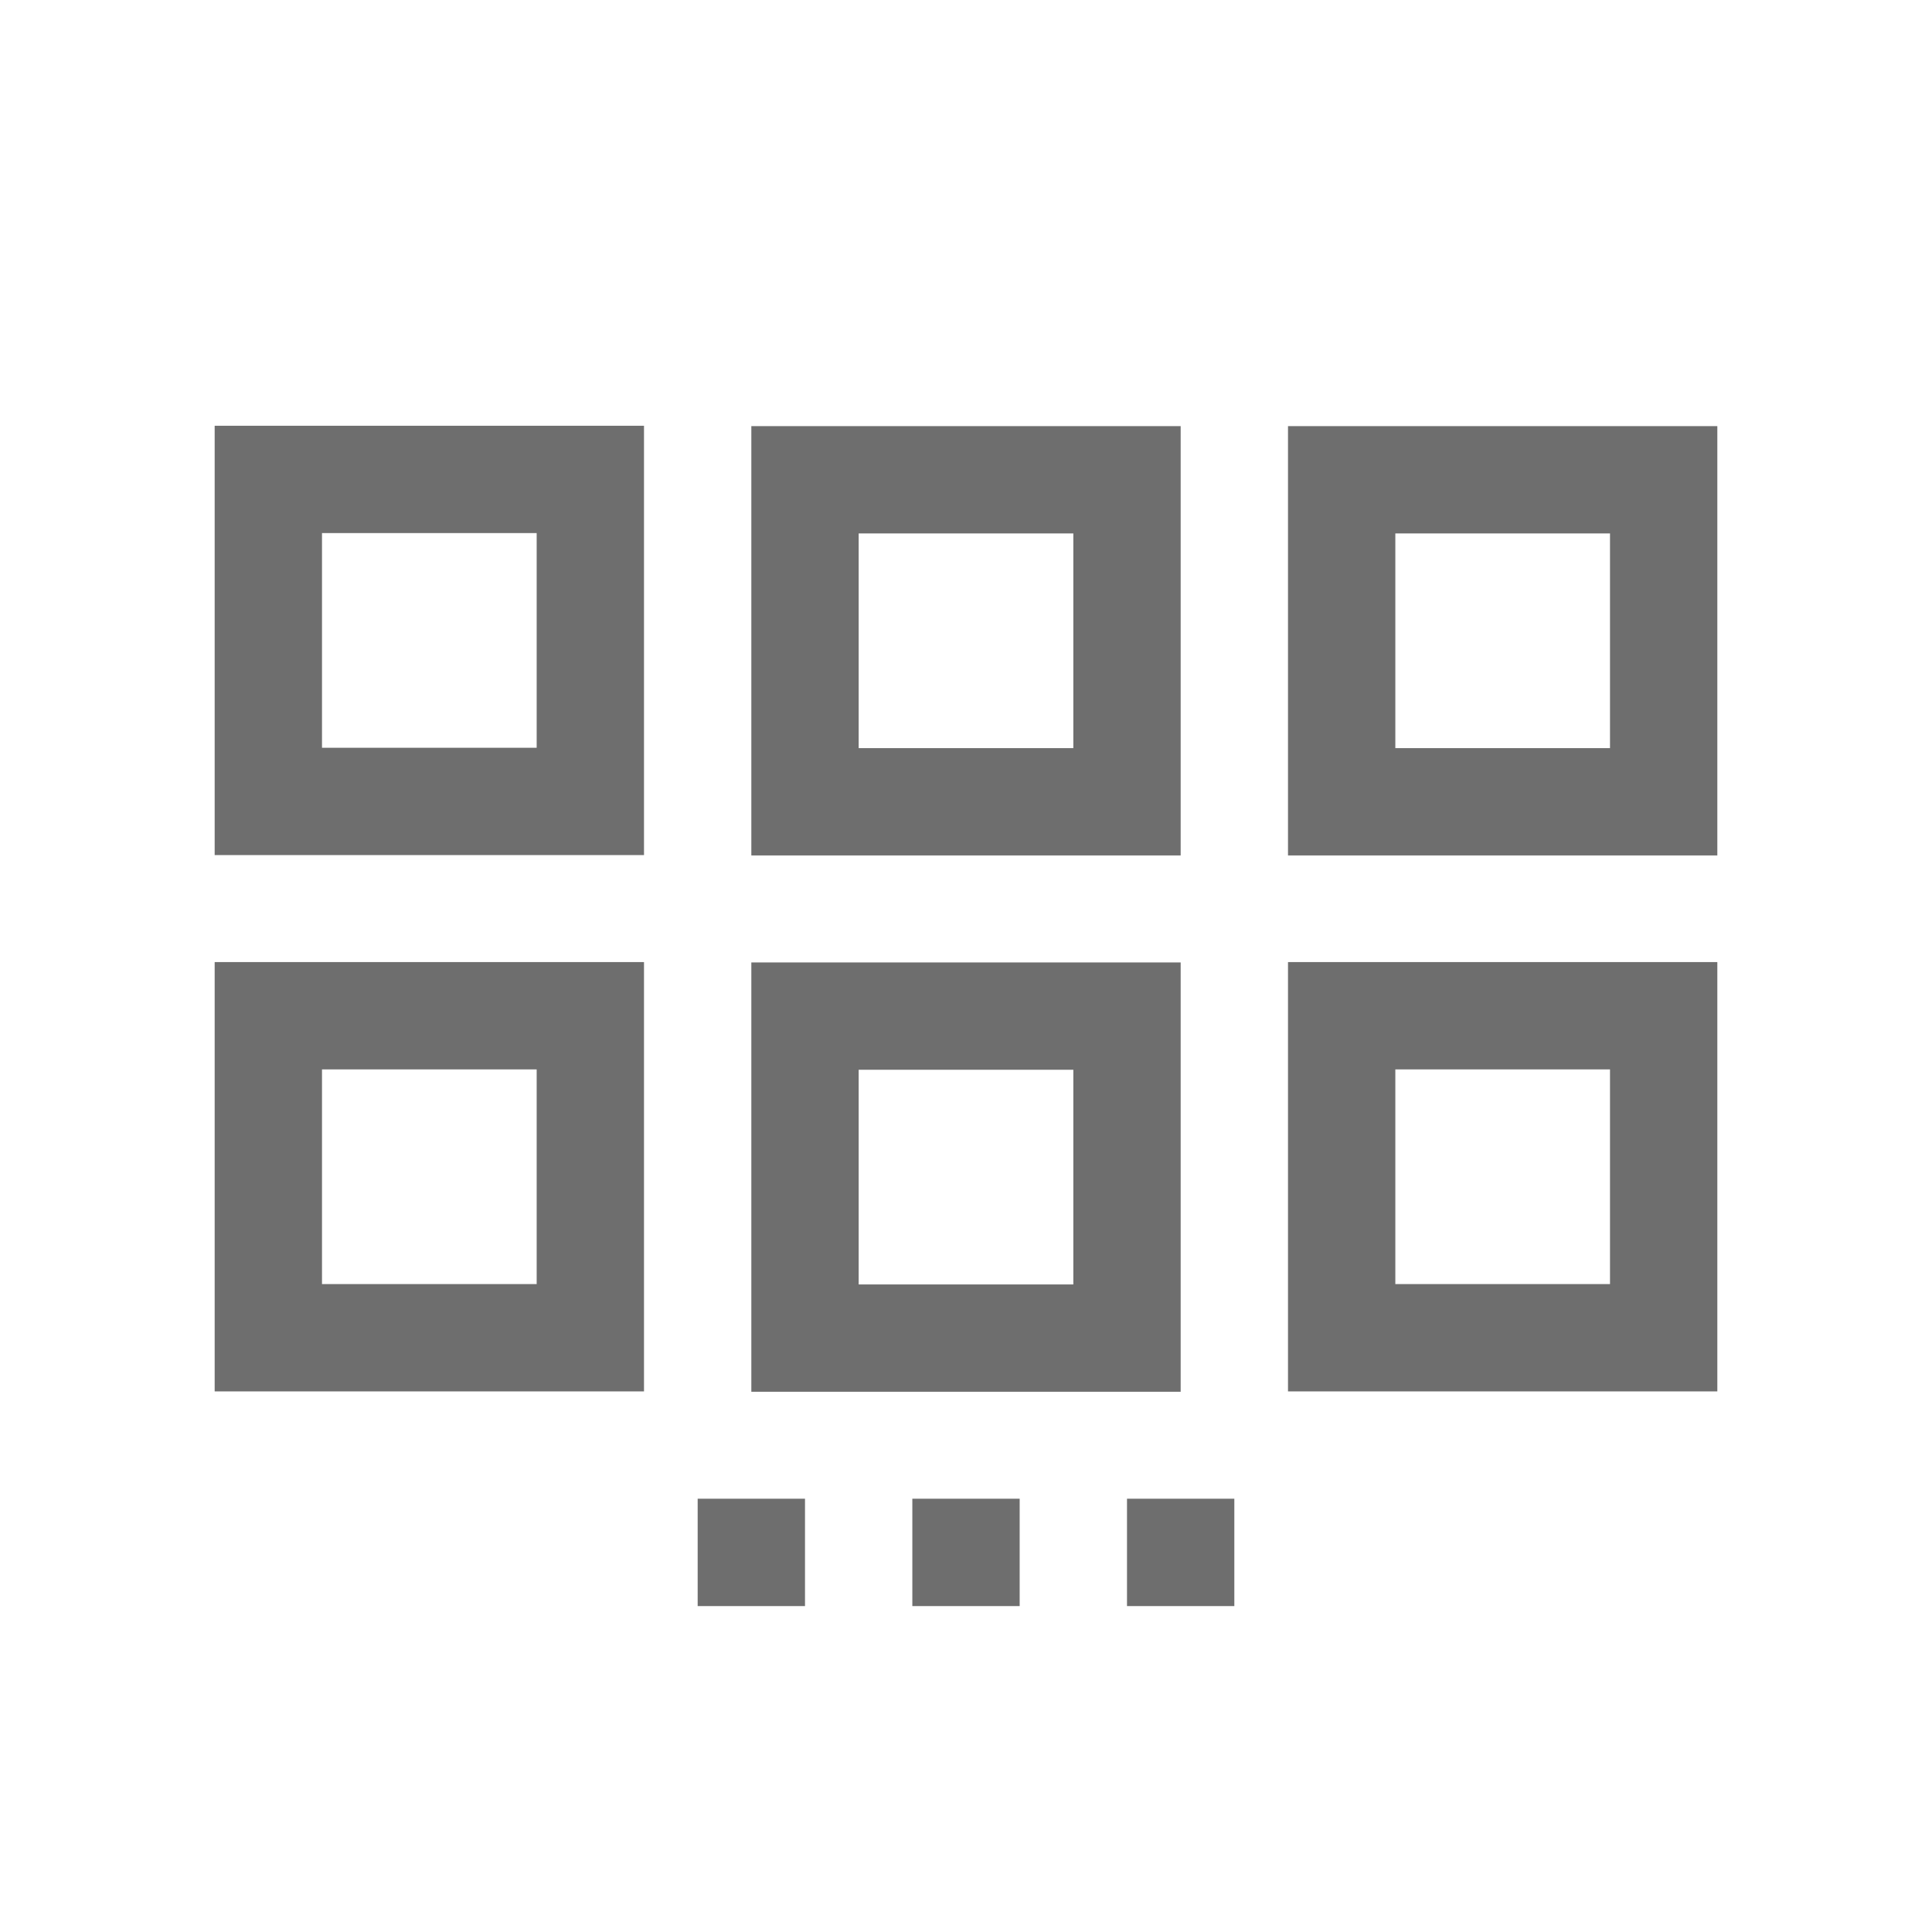 <svg width="16" height="16" xmlns="http://www.w3.org/2000/svg" viewBox="0 0 54 54"><path d="M36 11.91v12h12v-12Zm9 9h-6v-6h6Zm-9 17.98h12v-12H36Zm3-9h6v6h-6Zm-6-17.98H21v12h12Zm-3 9h-6v-6h6Zm3 5.99H21v12h12Zm-3 9h-6v-6h6Zm-24-12h12v-12H6Zm3-9h6v6H9ZM6 38.89h12v-12H6Zm3-9h6v6H9Zm10.5 12h3v3h-3zm6 0h3v3h-3zm6 0h3v3h-3z" fill="#6e6e6e"/></svg>